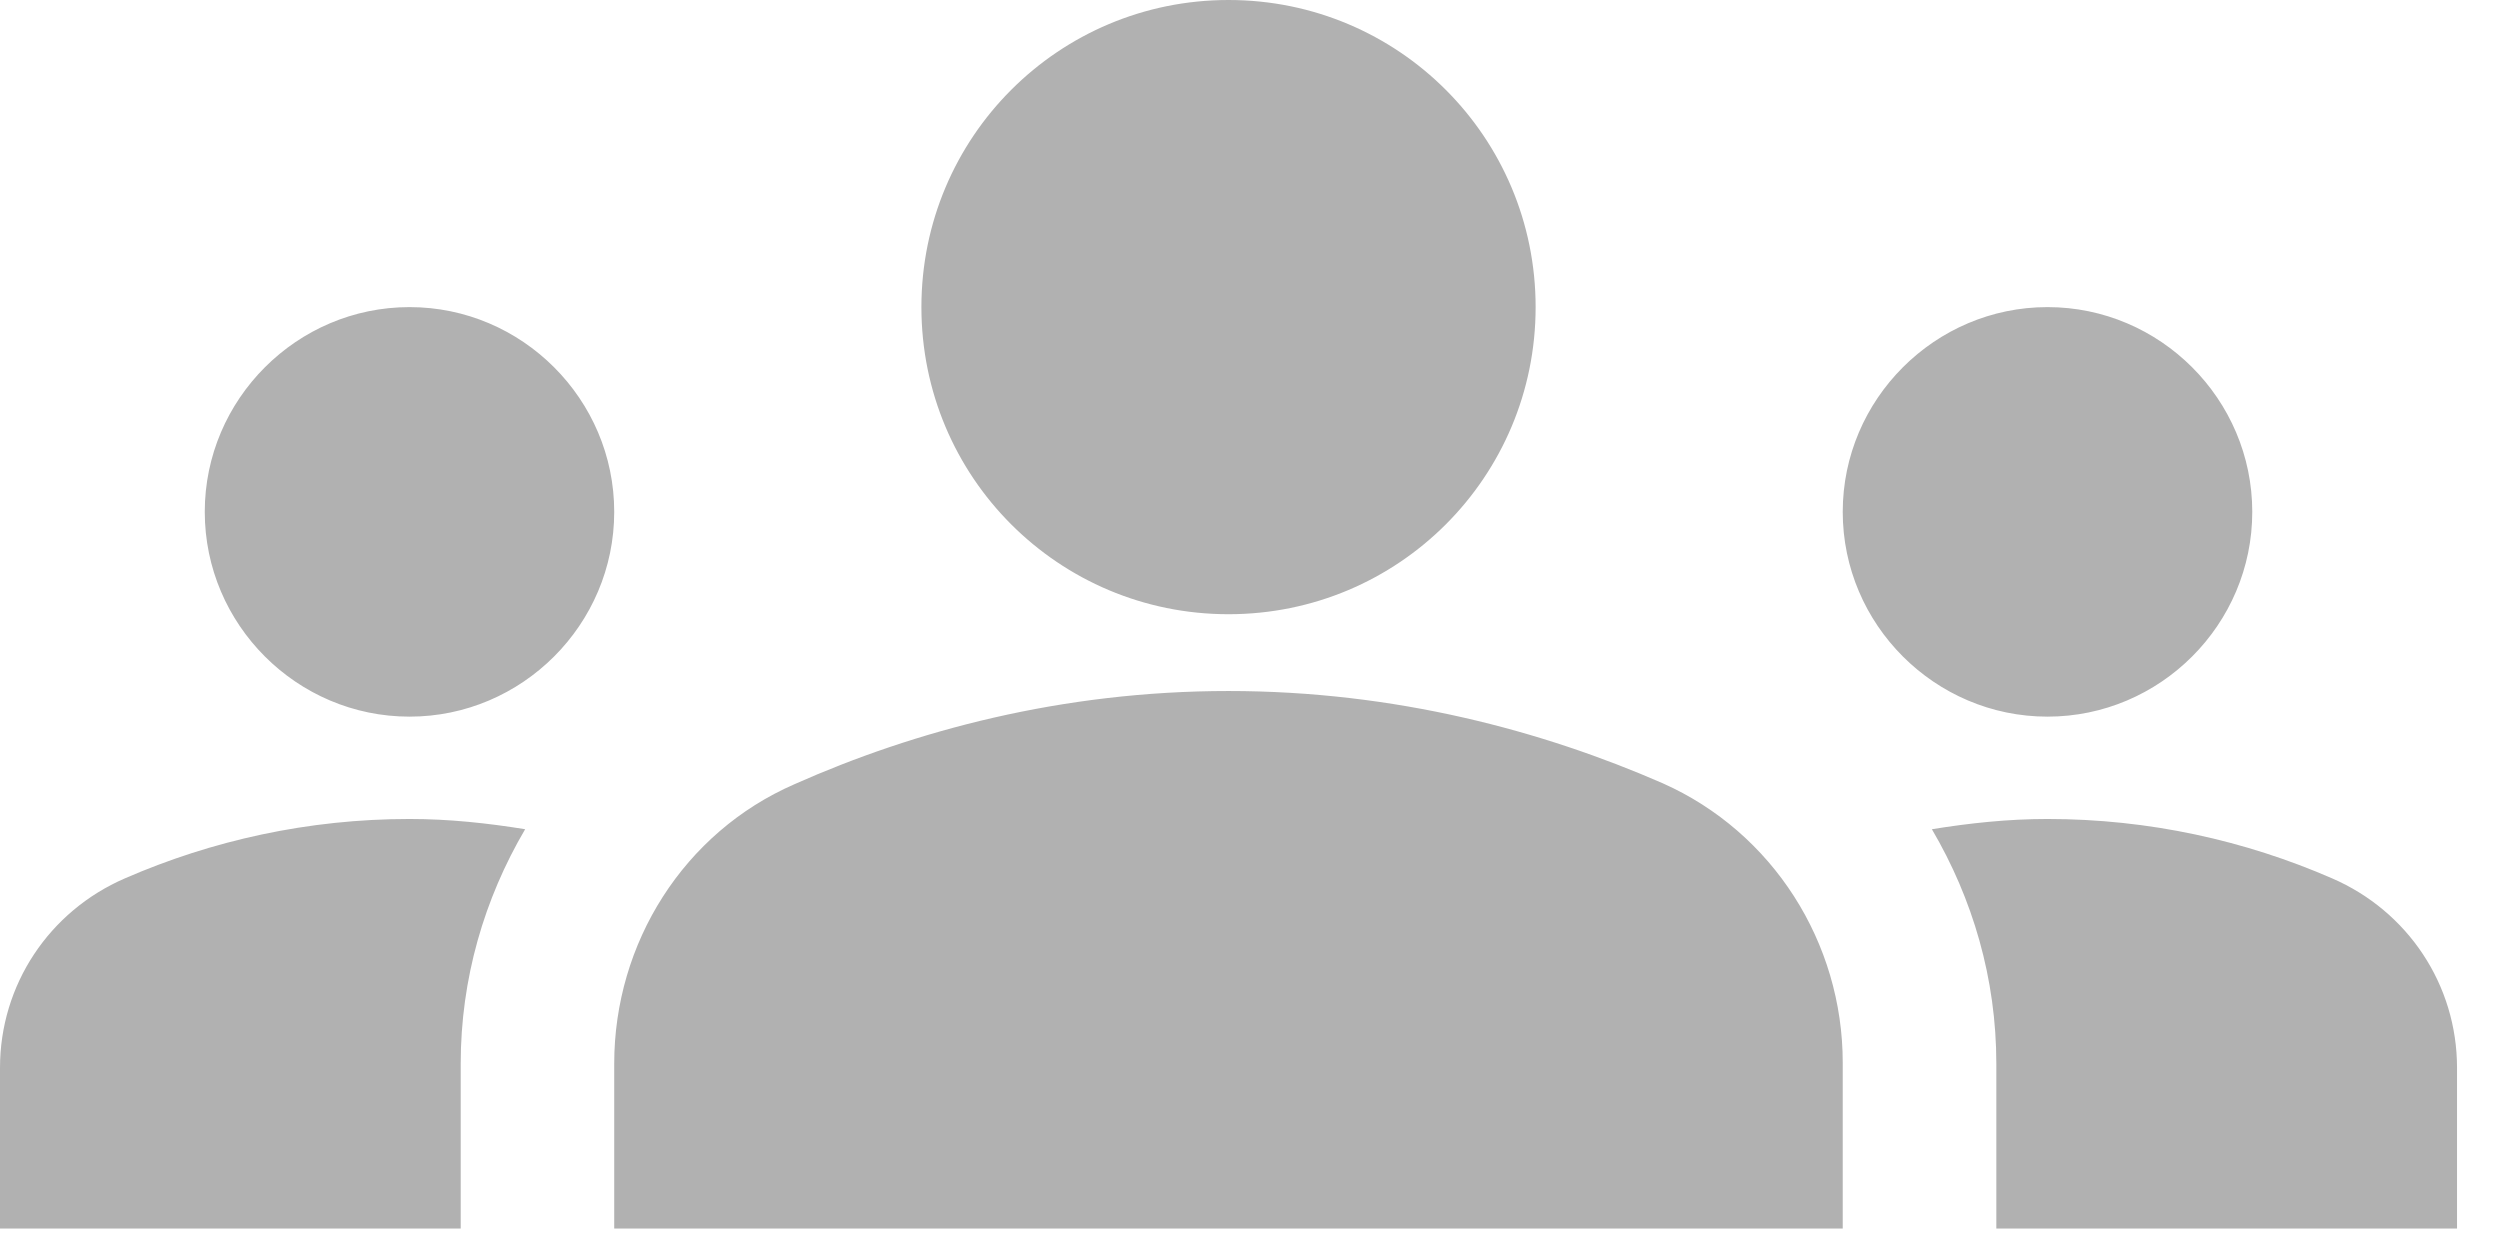 <svg width="32" height="16" viewBox="0 0 32 16" fill="none" xmlns="http://www.w3.org/2000/svg">
<path d="M15.725 8.845C17.861 8.845 19.748 9.356 21.281 10.025C22.696 10.654 23.587 12.069 23.587 13.602V15.725H7.862V13.615C7.862 12.069 8.754 10.654 10.169 10.038C11.702 9.356 13.589 8.845 15.725 8.845ZM5.242 9.173C6.683 9.173 7.862 7.994 7.862 6.552C7.862 5.111 6.683 3.931 5.242 3.931C3.8 3.931 2.621 5.111 2.621 6.552C2.621 7.994 3.8 9.173 5.242 9.173ZM6.722 10.614C6.238 10.536 5.753 10.483 5.242 10.483C3.944 10.483 2.713 10.758 1.599 11.243C0.629 11.663 0 12.606 0 13.668V15.725H5.897V13.615C5.897 12.528 6.198 11.505 6.722 10.614ZM26.208 9.173C27.65 9.173 28.829 7.994 28.829 6.552C28.829 5.111 27.65 3.931 26.208 3.931C24.767 3.931 23.587 5.111 23.587 6.552C23.587 7.994 24.767 9.173 26.208 9.173ZM31.45 13.668C31.45 12.606 30.821 11.663 29.851 11.243C28.737 10.758 27.506 10.483 26.208 10.483C25.697 10.483 25.212 10.536 24.728 10.614C25.252 11.505 25.553 12.528 25.553 13.615V15.725H31.45V13.668ZM15.725 0C17.9 0 19.656 1.756 19.656 3.931C19.656 6.107 17.9 7.862 15.725 7.862C13.55 7.862 11.794 6.107 11.794 3.931C11.794 1.756 13.55 0 15.725 0Z" fill="#B1B1B1"/>
</svg>
